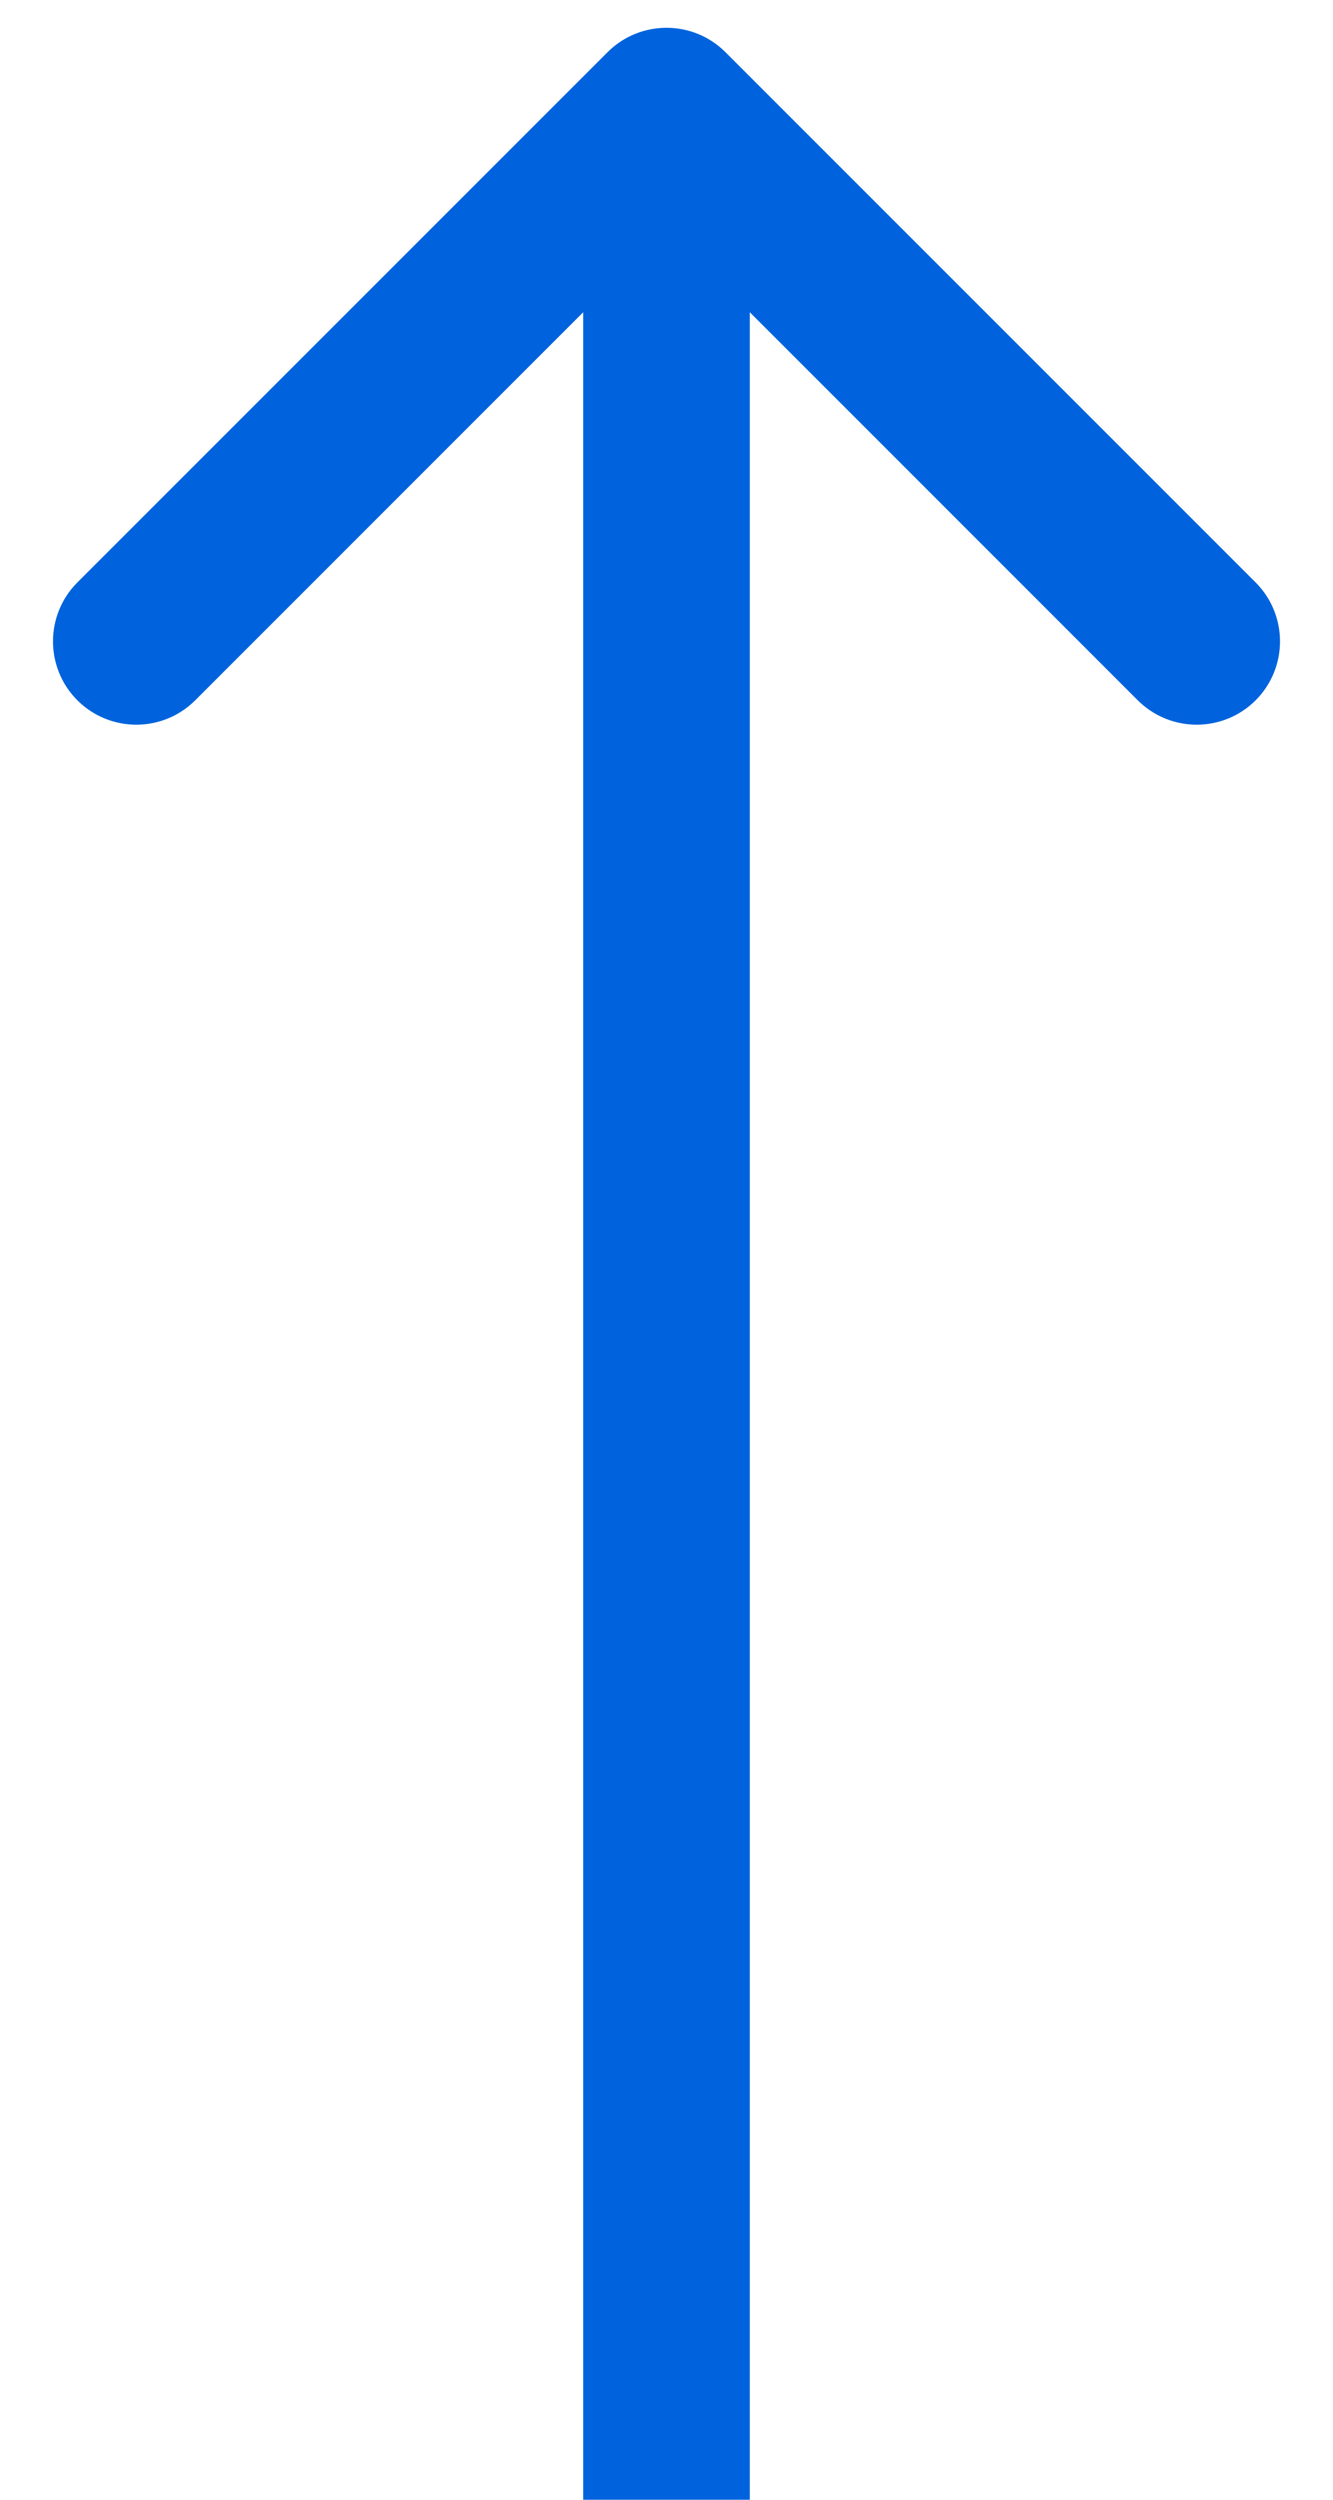 <svg width="24" height="45" viewBox="0 0 24 45" fill="none" xmlns="http://www.w3.org/2000/svg">
<path d="M13.061 0.939C12.475 0.354 11.525 0.354 10.939 0.939L1.393 10.485C0.808 11.071 0.808 12.021 1.393 12.607C1.979 13.192 2.929 13.192 3.515 12.607L12 4.121L20.485 12.607C21.071 13.192 22.021 13.192 22.607 12.607C23.192 12.021 23.192 11.071 22.607 10.485L13.061 0.939ZM13.5 45L13.5 2L10.5 2L10.5 45L13.5 45Z" fill="#0063DD"/>
</svg>
